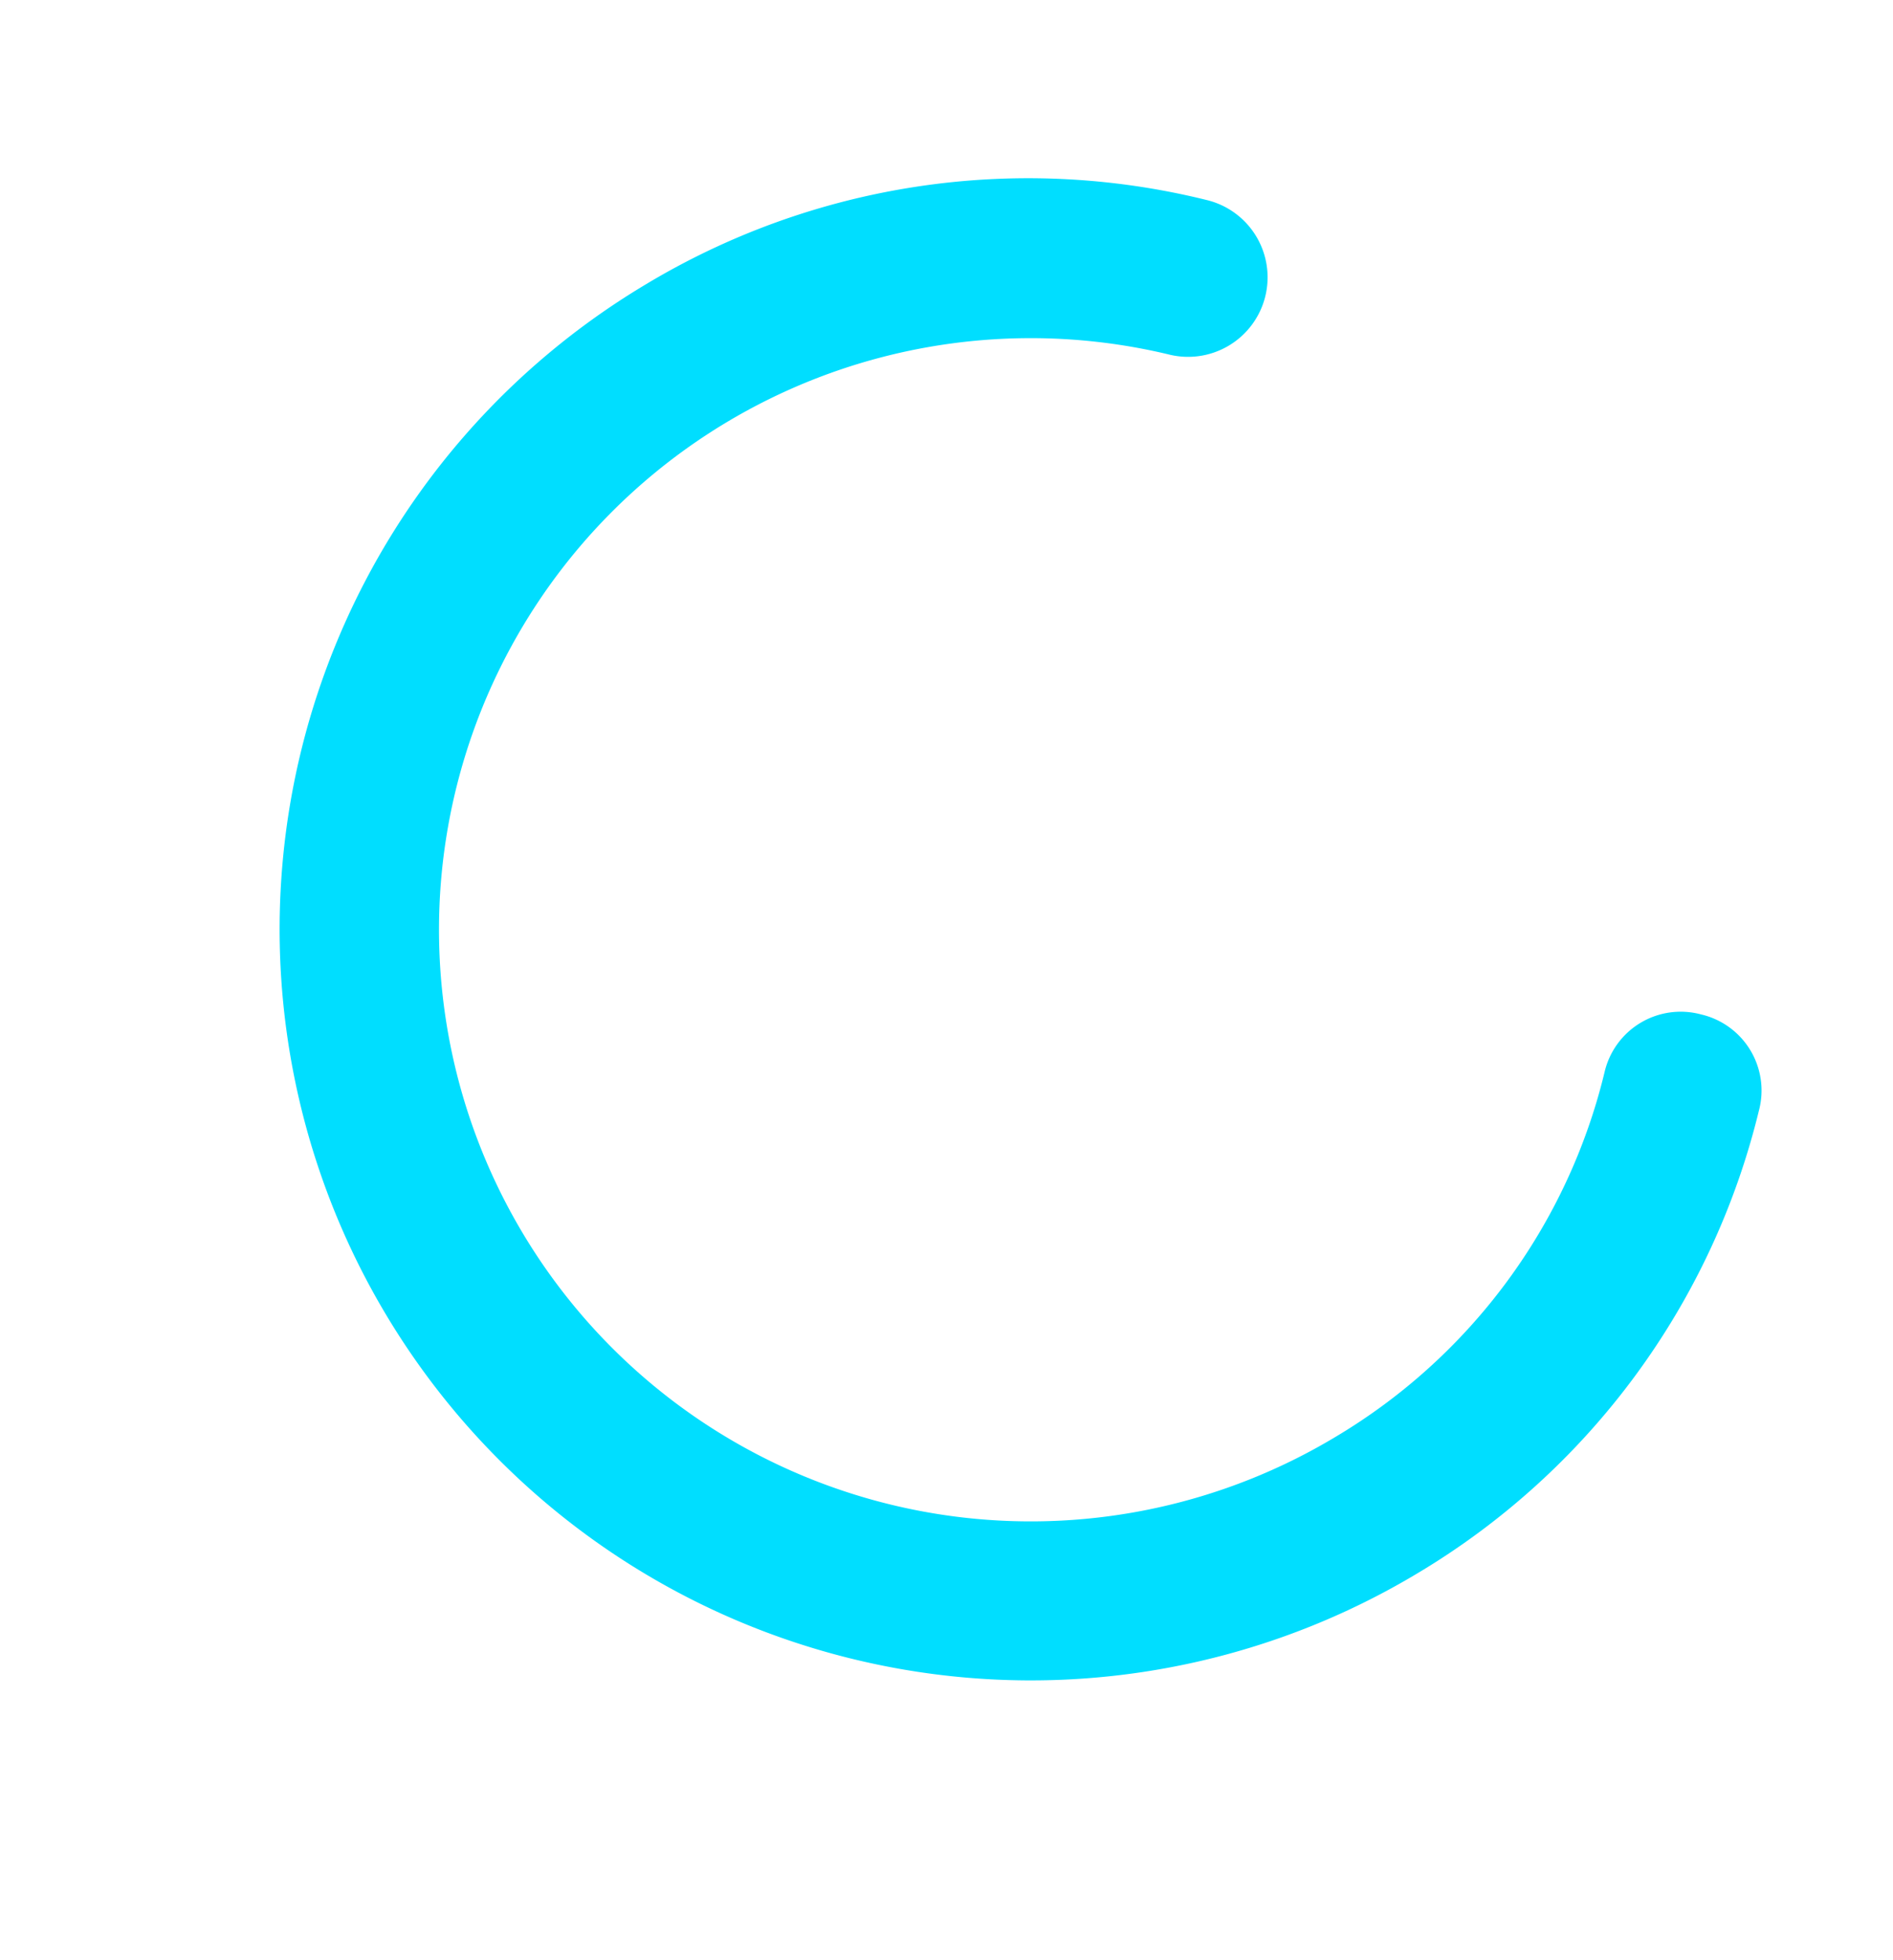 <svg xmlns="http://www.w3.org/2000/svg" width="157.466" height="163.068" viewBox="0 0 157.466 163.068"><defs><style>.a{fill:#00deff;}</style></defs><path class="a" d="M71.491,129.782a62.491,62.491,0,0,1,0-124.982A61.7,61.7,0,0,1,115.27,22.806a6.616,6.616,0,1,1-9.356,9.356,49.223,49.223,0,1,0-34.423,84.38,48.589,48.589,0,0,0,34.776-14.475,6.5,6.5,0,0,1,9.356,0h0a6.5,6.5,0,0,1,0,9.356A61.814,61.814,0,0,1,71.491,129.782Z" transform="translate(-10.187 56.459) rotate(-31)"/></svg>